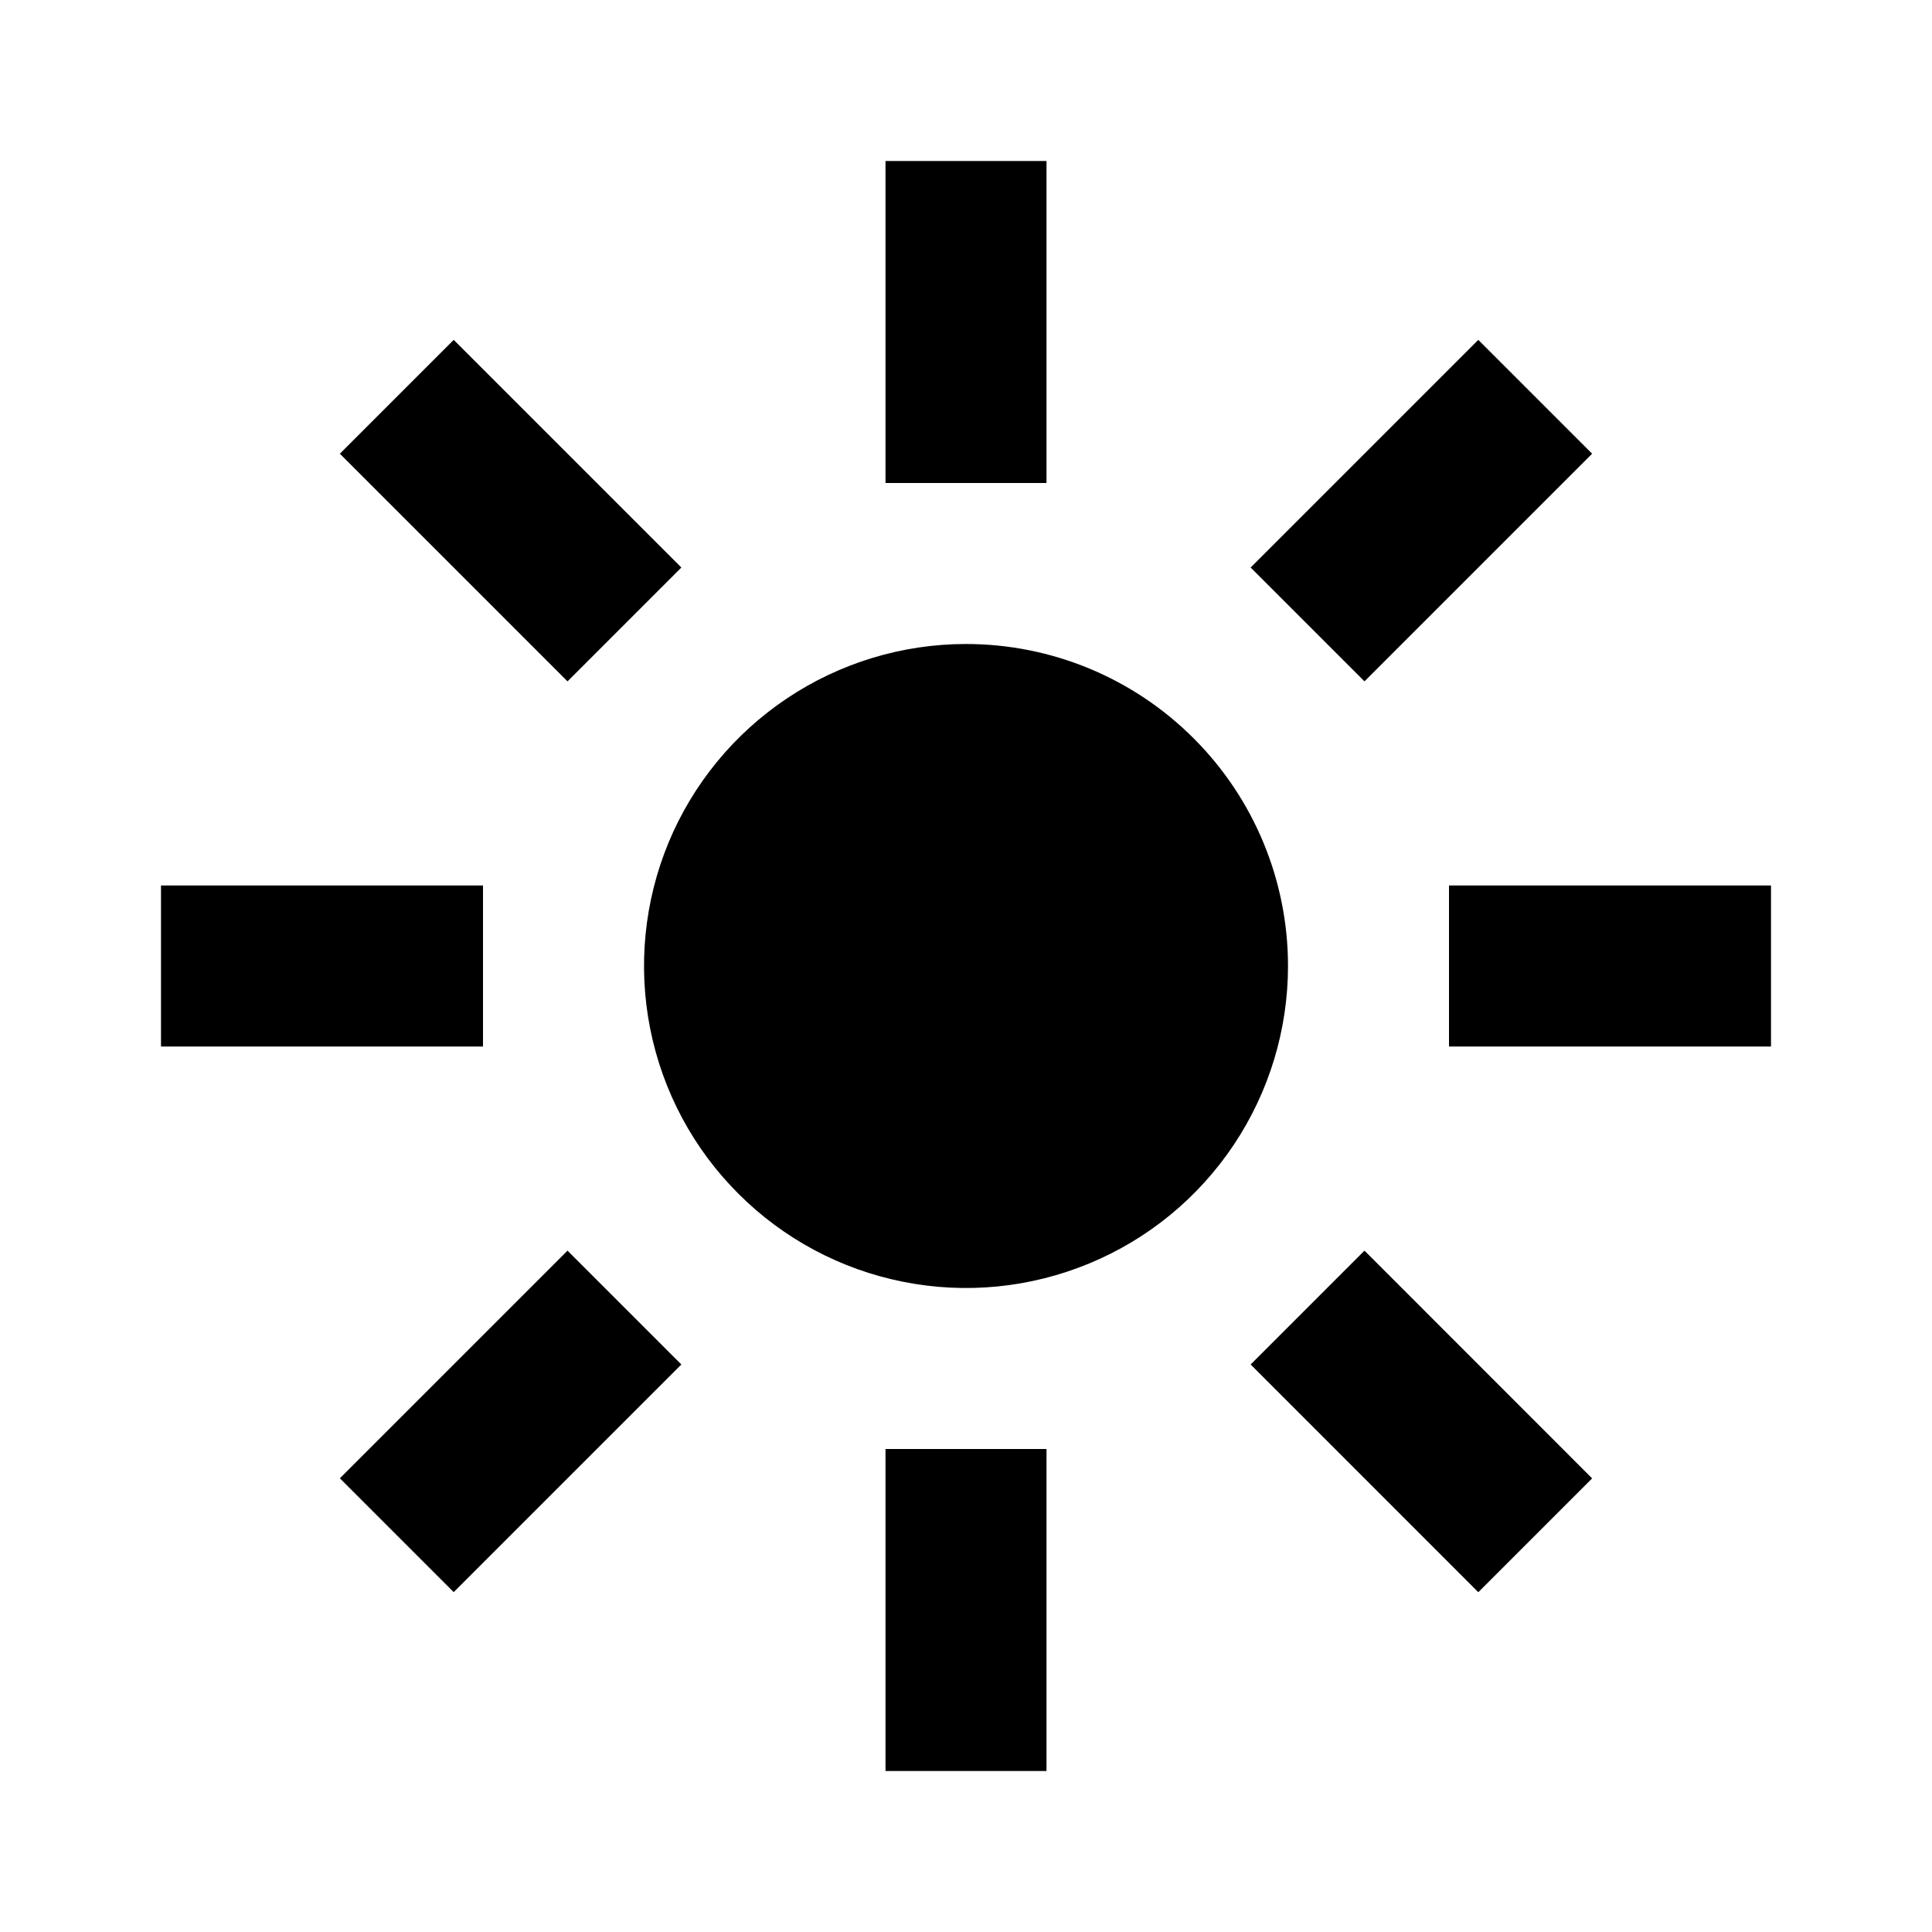 <svg width="24" height="24" viewBox="0 0 24 24" fill="none" xmlns="http://www.w3.org/2000/svg">
<path d="M13 2H11V6H13V2ZM8.464 7.05L5.636 4.222L4.222 5.636L7.05 8.464L8.464 7.05ZM6 11H2V13H6V11ZM4.222 18.364L5.636 19.778L8.464 16.95L7.05 15.536L4.222 18.364ZM11 22H13V18H11V22ZM15.536 16.95L18.364 19.779L19.778 18.365L16.95 15.536L15.536 16.95ZM18 11V13H22V11H18ZM19.778 5.636L18.364 4.222L15.536 7.05L16.95 8.464L19.778 5.636ZM12 8C11.209 8 10.435 8.235 9.778 8.674C9.12 9.114 8.607 9.738 8.304 10.469C8.002 11.2 7.923 12.004 8.077 12.78C8.231 13.556 8.612 14.269 9.172 14.828C9.731 15.388 10.444 15.769 11.22 15.923C11.996 16.078 12.8 15.998 13.531 15.695C14.262 15.393 14.886 14.88 15.326 14.222C15.765 13.565 16 12.791 16 12C16 10.939 15.579 9.922 14.828 9.172C14.078 8.421 13.061 8 12 8Z" fill="black"/>
</svg>
